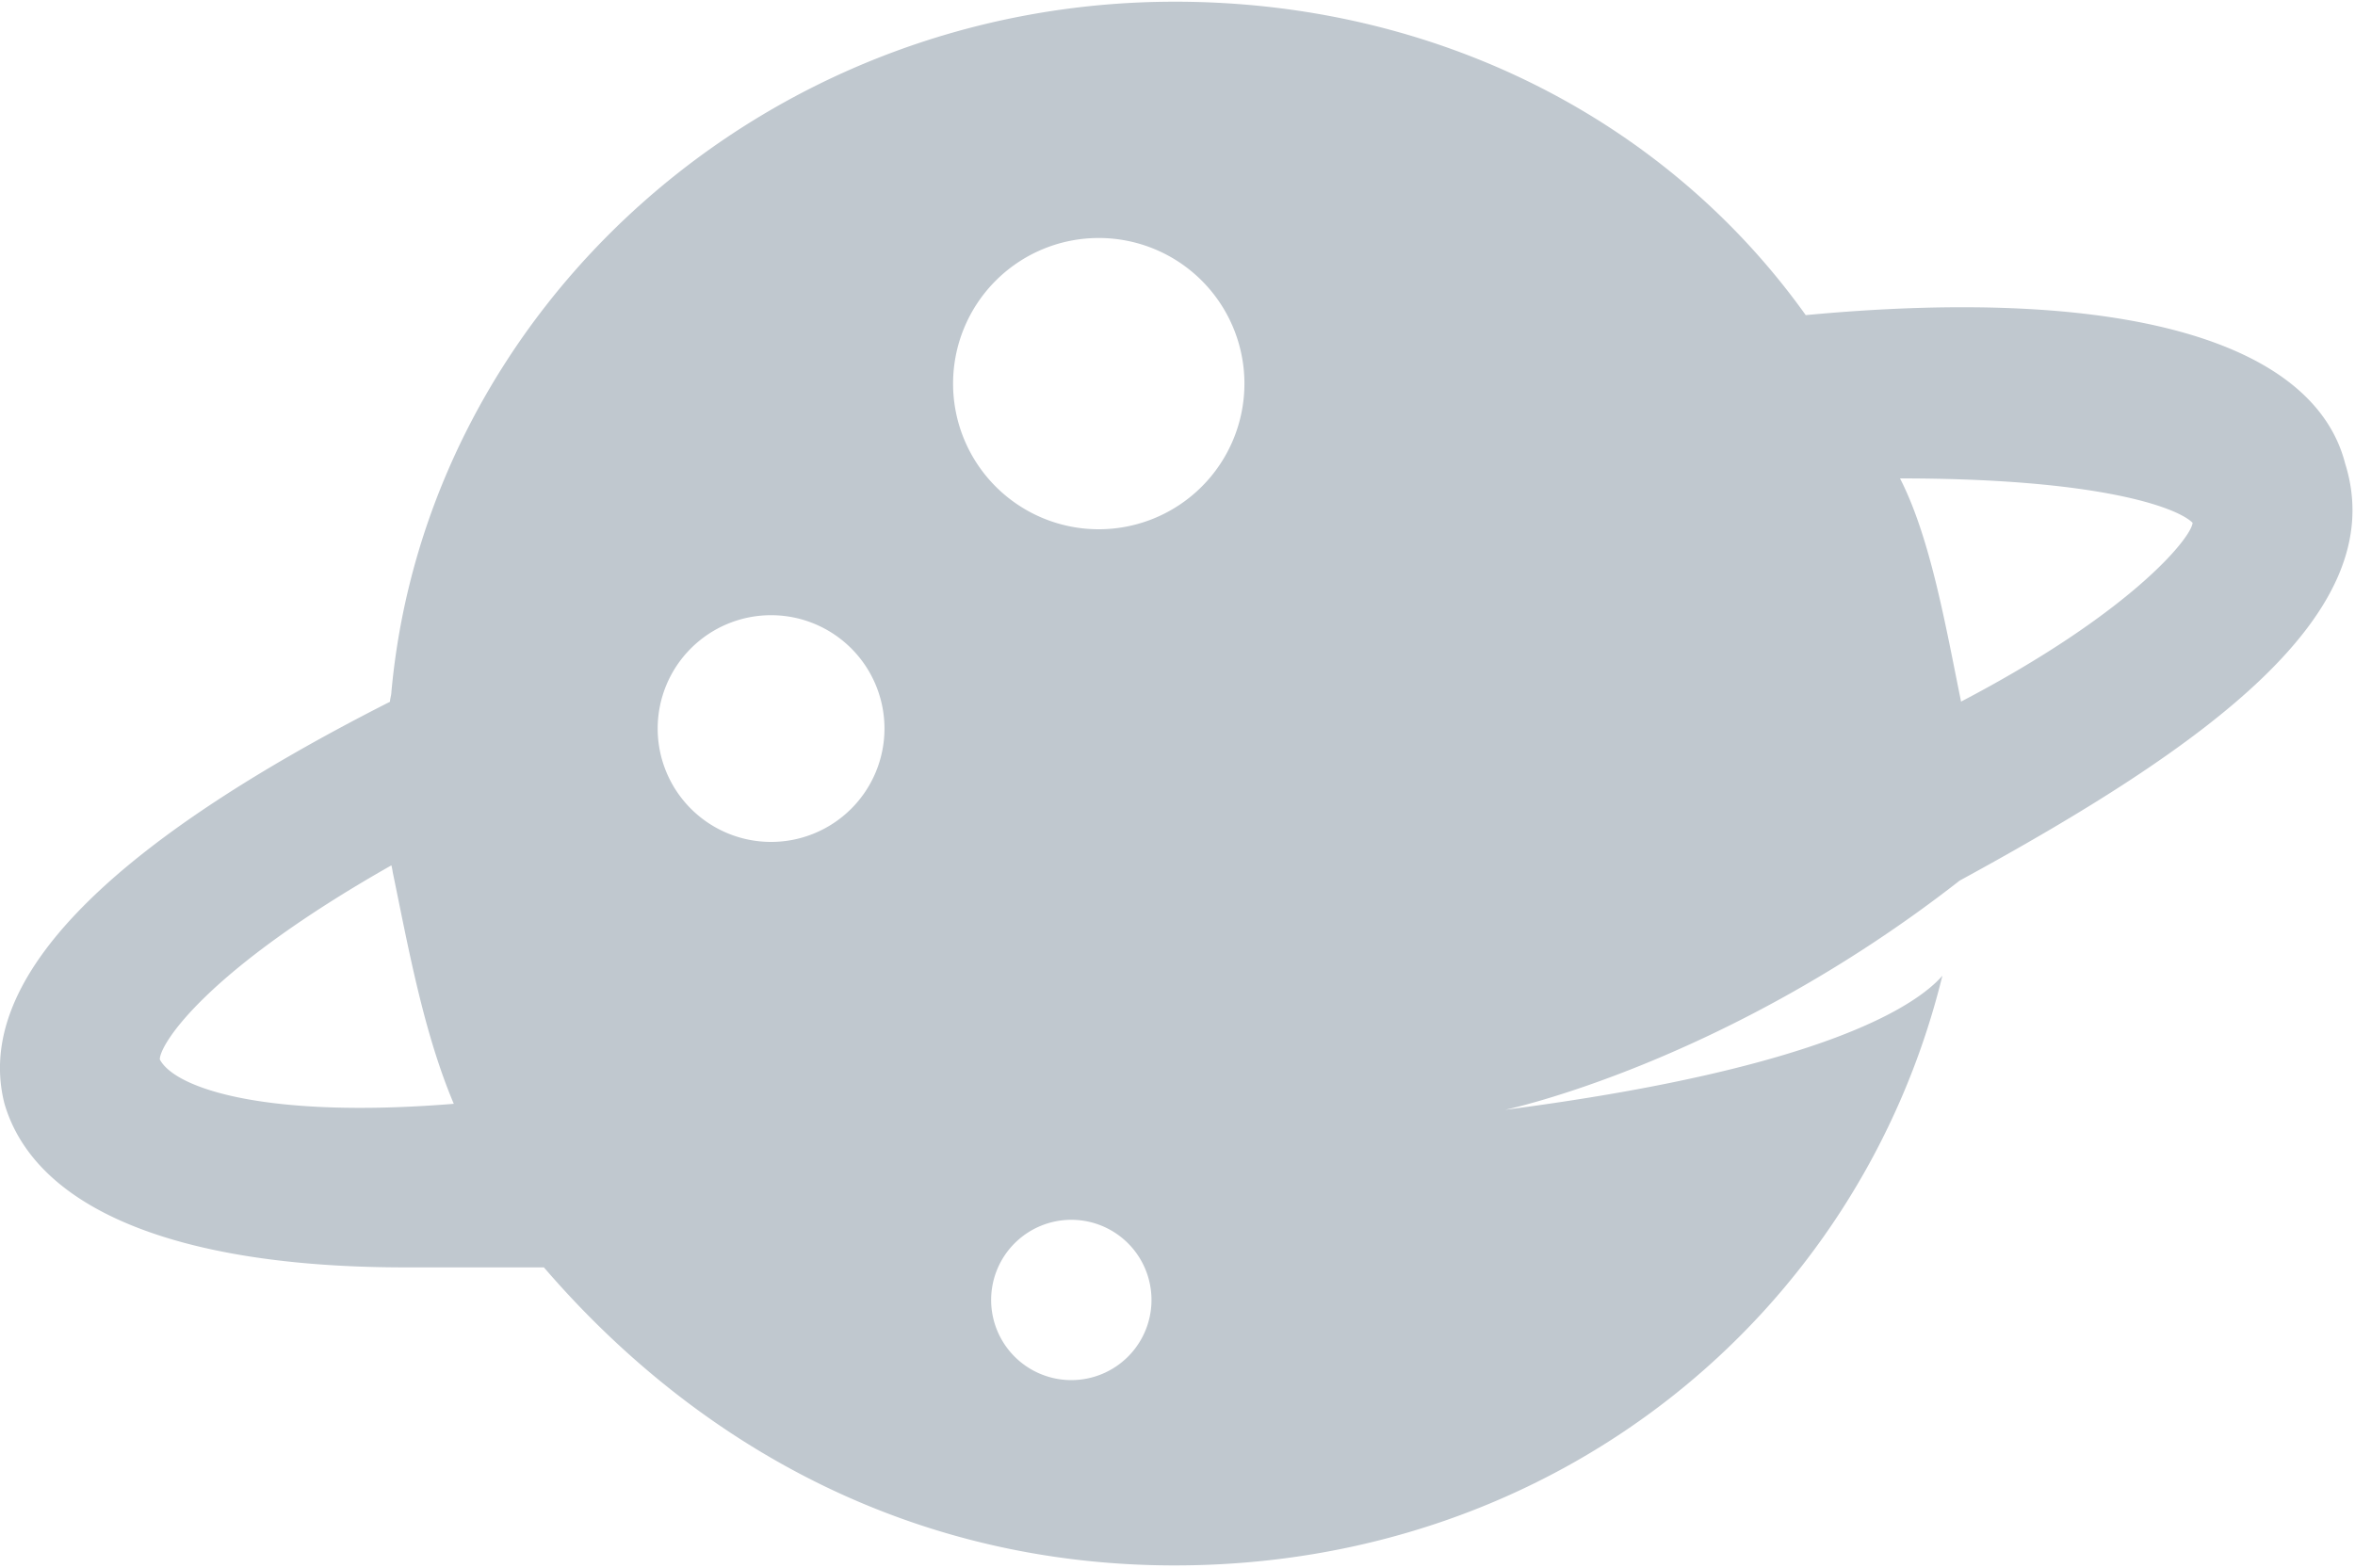 <svg id="Layer_1" data-name="Layer 1" xmlns="http://www.w3.org/2000/svg" viewBox="0 0 553.69 368.8"><title>bottombtn0302</title><rect width="553.69" height="368.8" style="fill:none"/><path d="M580.49,320c-7.17-28-50.53-42.06-126.82-34.89C421.07,239.44,367,211.4,305.34,211.4c-96.83,0-176,72.38-184.2,162.36,0,.65-.33,1.63-.33,2.28C52,410.93,23,442.55,30.18,470.59,37.35,495,70,509.06,124.4,509.06H157c36.19,42.05,86.72,70.09,148.34,70.09,89.61,0,160.88-58.85,180.46-138.68-5.88,6.72-27.16,21.7-102.8,31.53,0,0,51.72-10.81,106.86-53.9C547.89,386.47,591.58,355.18,580.49,320ZM66.69,460.15c0-3.58,10.76-20.86,54.45-45.64a14.63,14.63,0,0,1,.32,1.63c3.59,17.28,7.18,37.49,14.35,54.45C91.8,474.17,70.28,467,66.69,460.15ZM210.41,409a26.66,26.66,0,1,1,26.66-26.66A26.66,26.66,0,0,1,210.41,409ZM281,535.57a18.85,18.85,0,1,1,18.85-18.85A18.85,18.85,0,0,1,281,535.57Zm6.45-200.1a34.25,34.25,0,1,1,34.25-34.25A34.25,34.25,0,0,1,287.41,335.47ZM490.19,376c-3.59-17.6-7.17-38.47-14.35-52.49,46.95,0,65.21,6.85,68.79,10.44C544.31,337.57,530,355.18,490.19,376Z" transform="translate(-29.12 -211)" style="fill:#c0c8cf"/></svg>